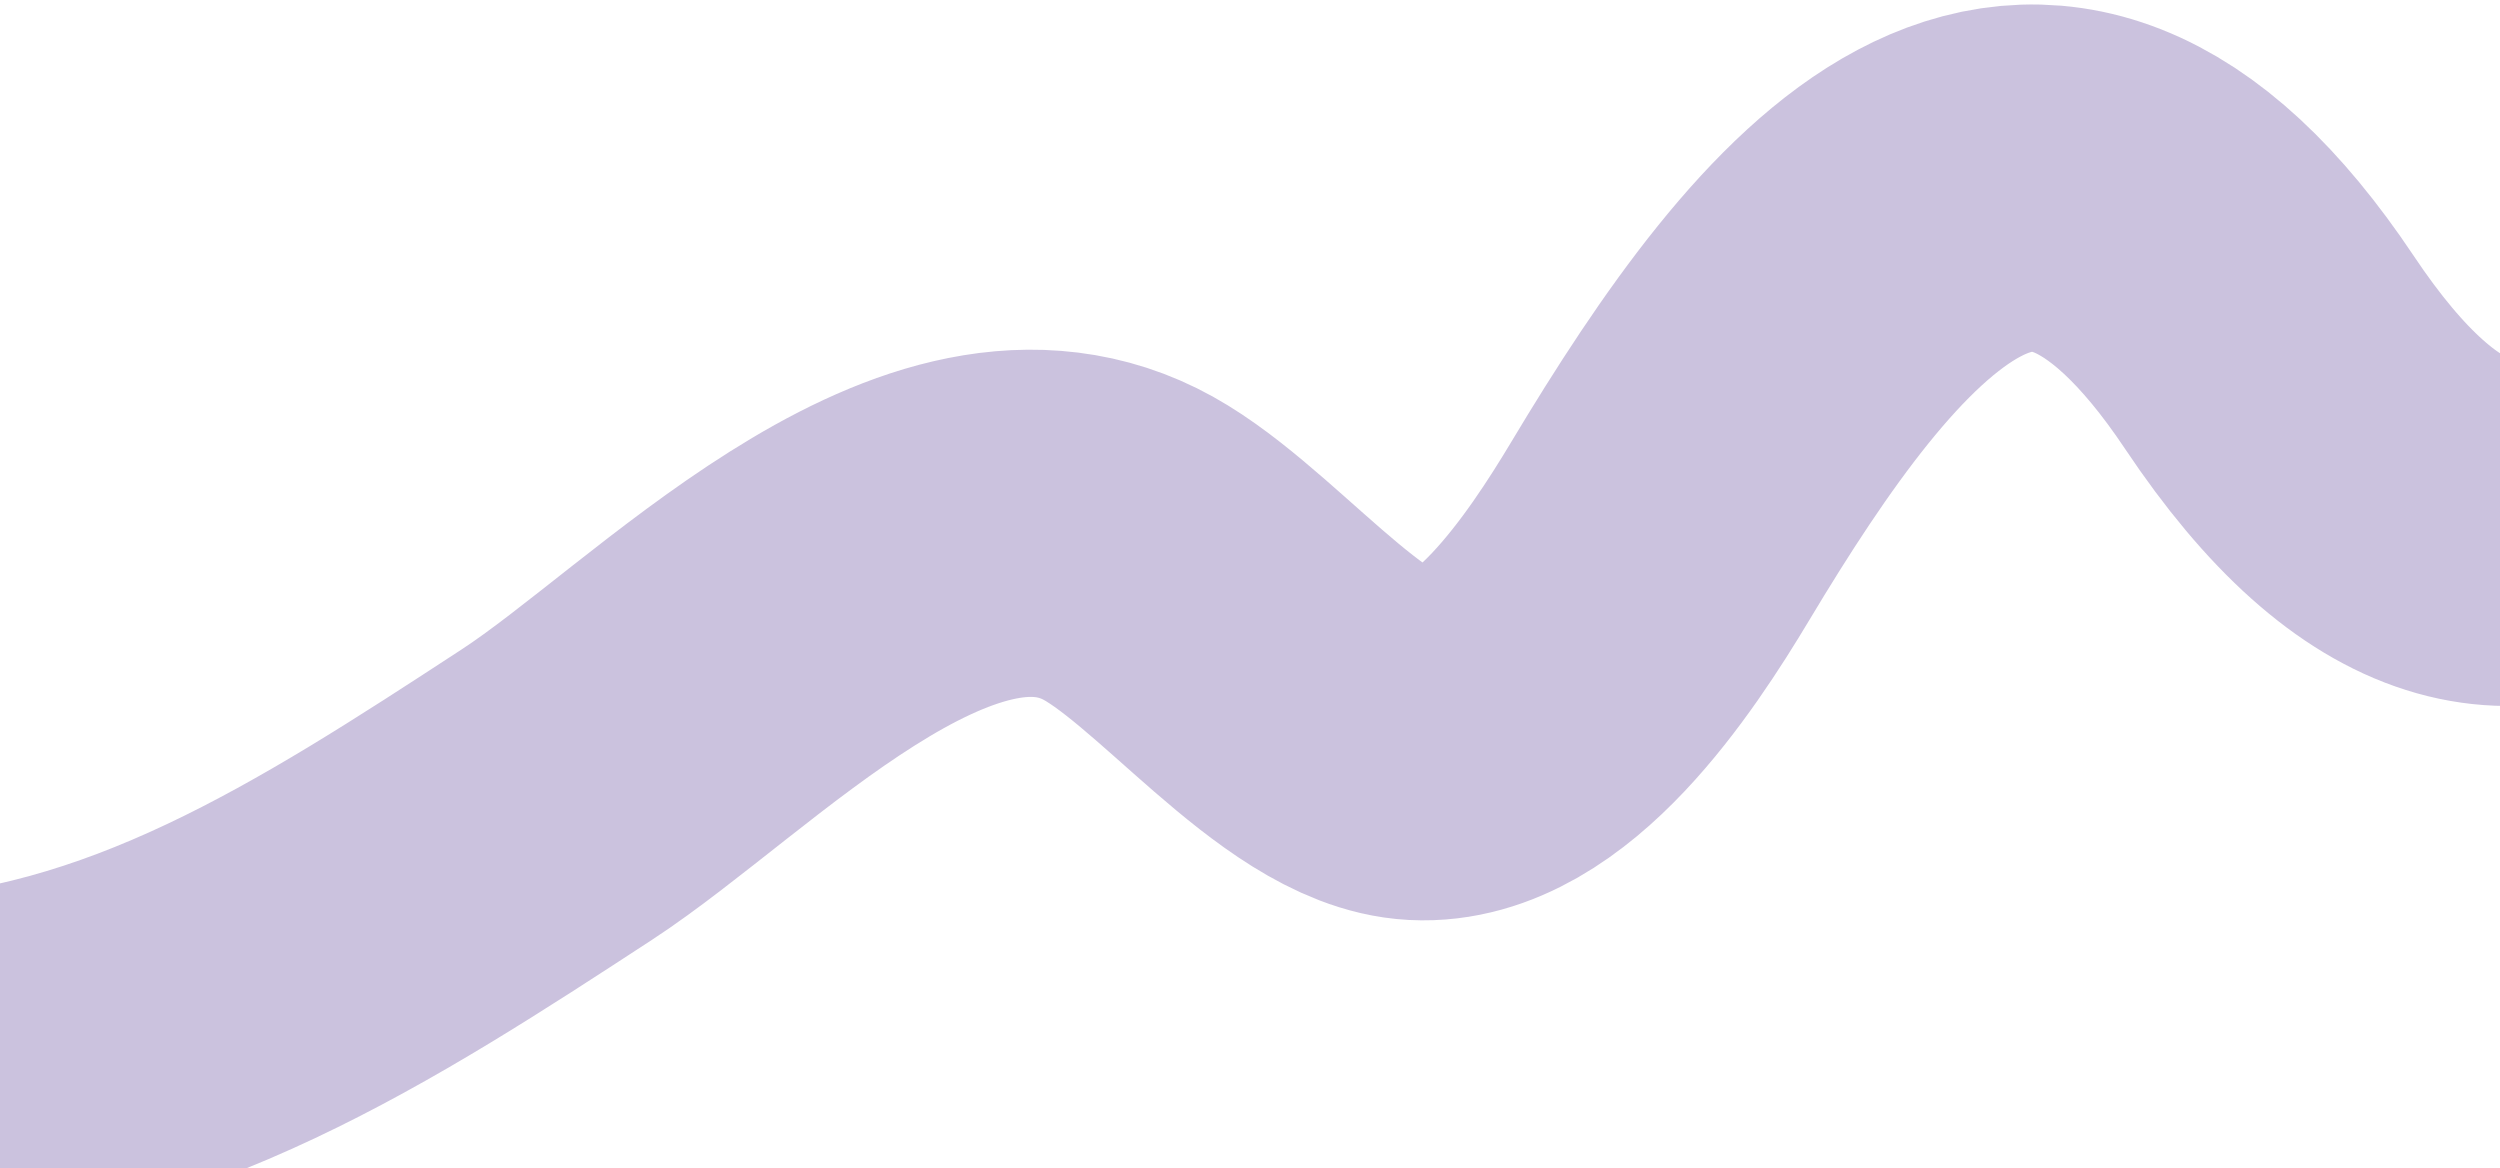 <svg xmlns="http://www.w3.org/2000/svg" width="1440" height="673" viewBox="0 0 1440 673" fill="none">
  <path d="M1663.19 64.291C1577.91 229.201 1461.86 434.482 1307.12 202.884C1170.49 -1.615 1053.13 144.327 956.424 305.71C927.484 354.007 875.076 433.073 816.722 430.038C762.32 427.209 697.574 339.158 645.053 313.242C536.335 259.596 404.63 402.881 320.917 457.578C198.447 537.597 84.496 611.243 -59.998 617.368" stroke="#6A51A2" stroke-opacity="0.35" stroke-width="200" stroke-linecap="round"/>
</svg>